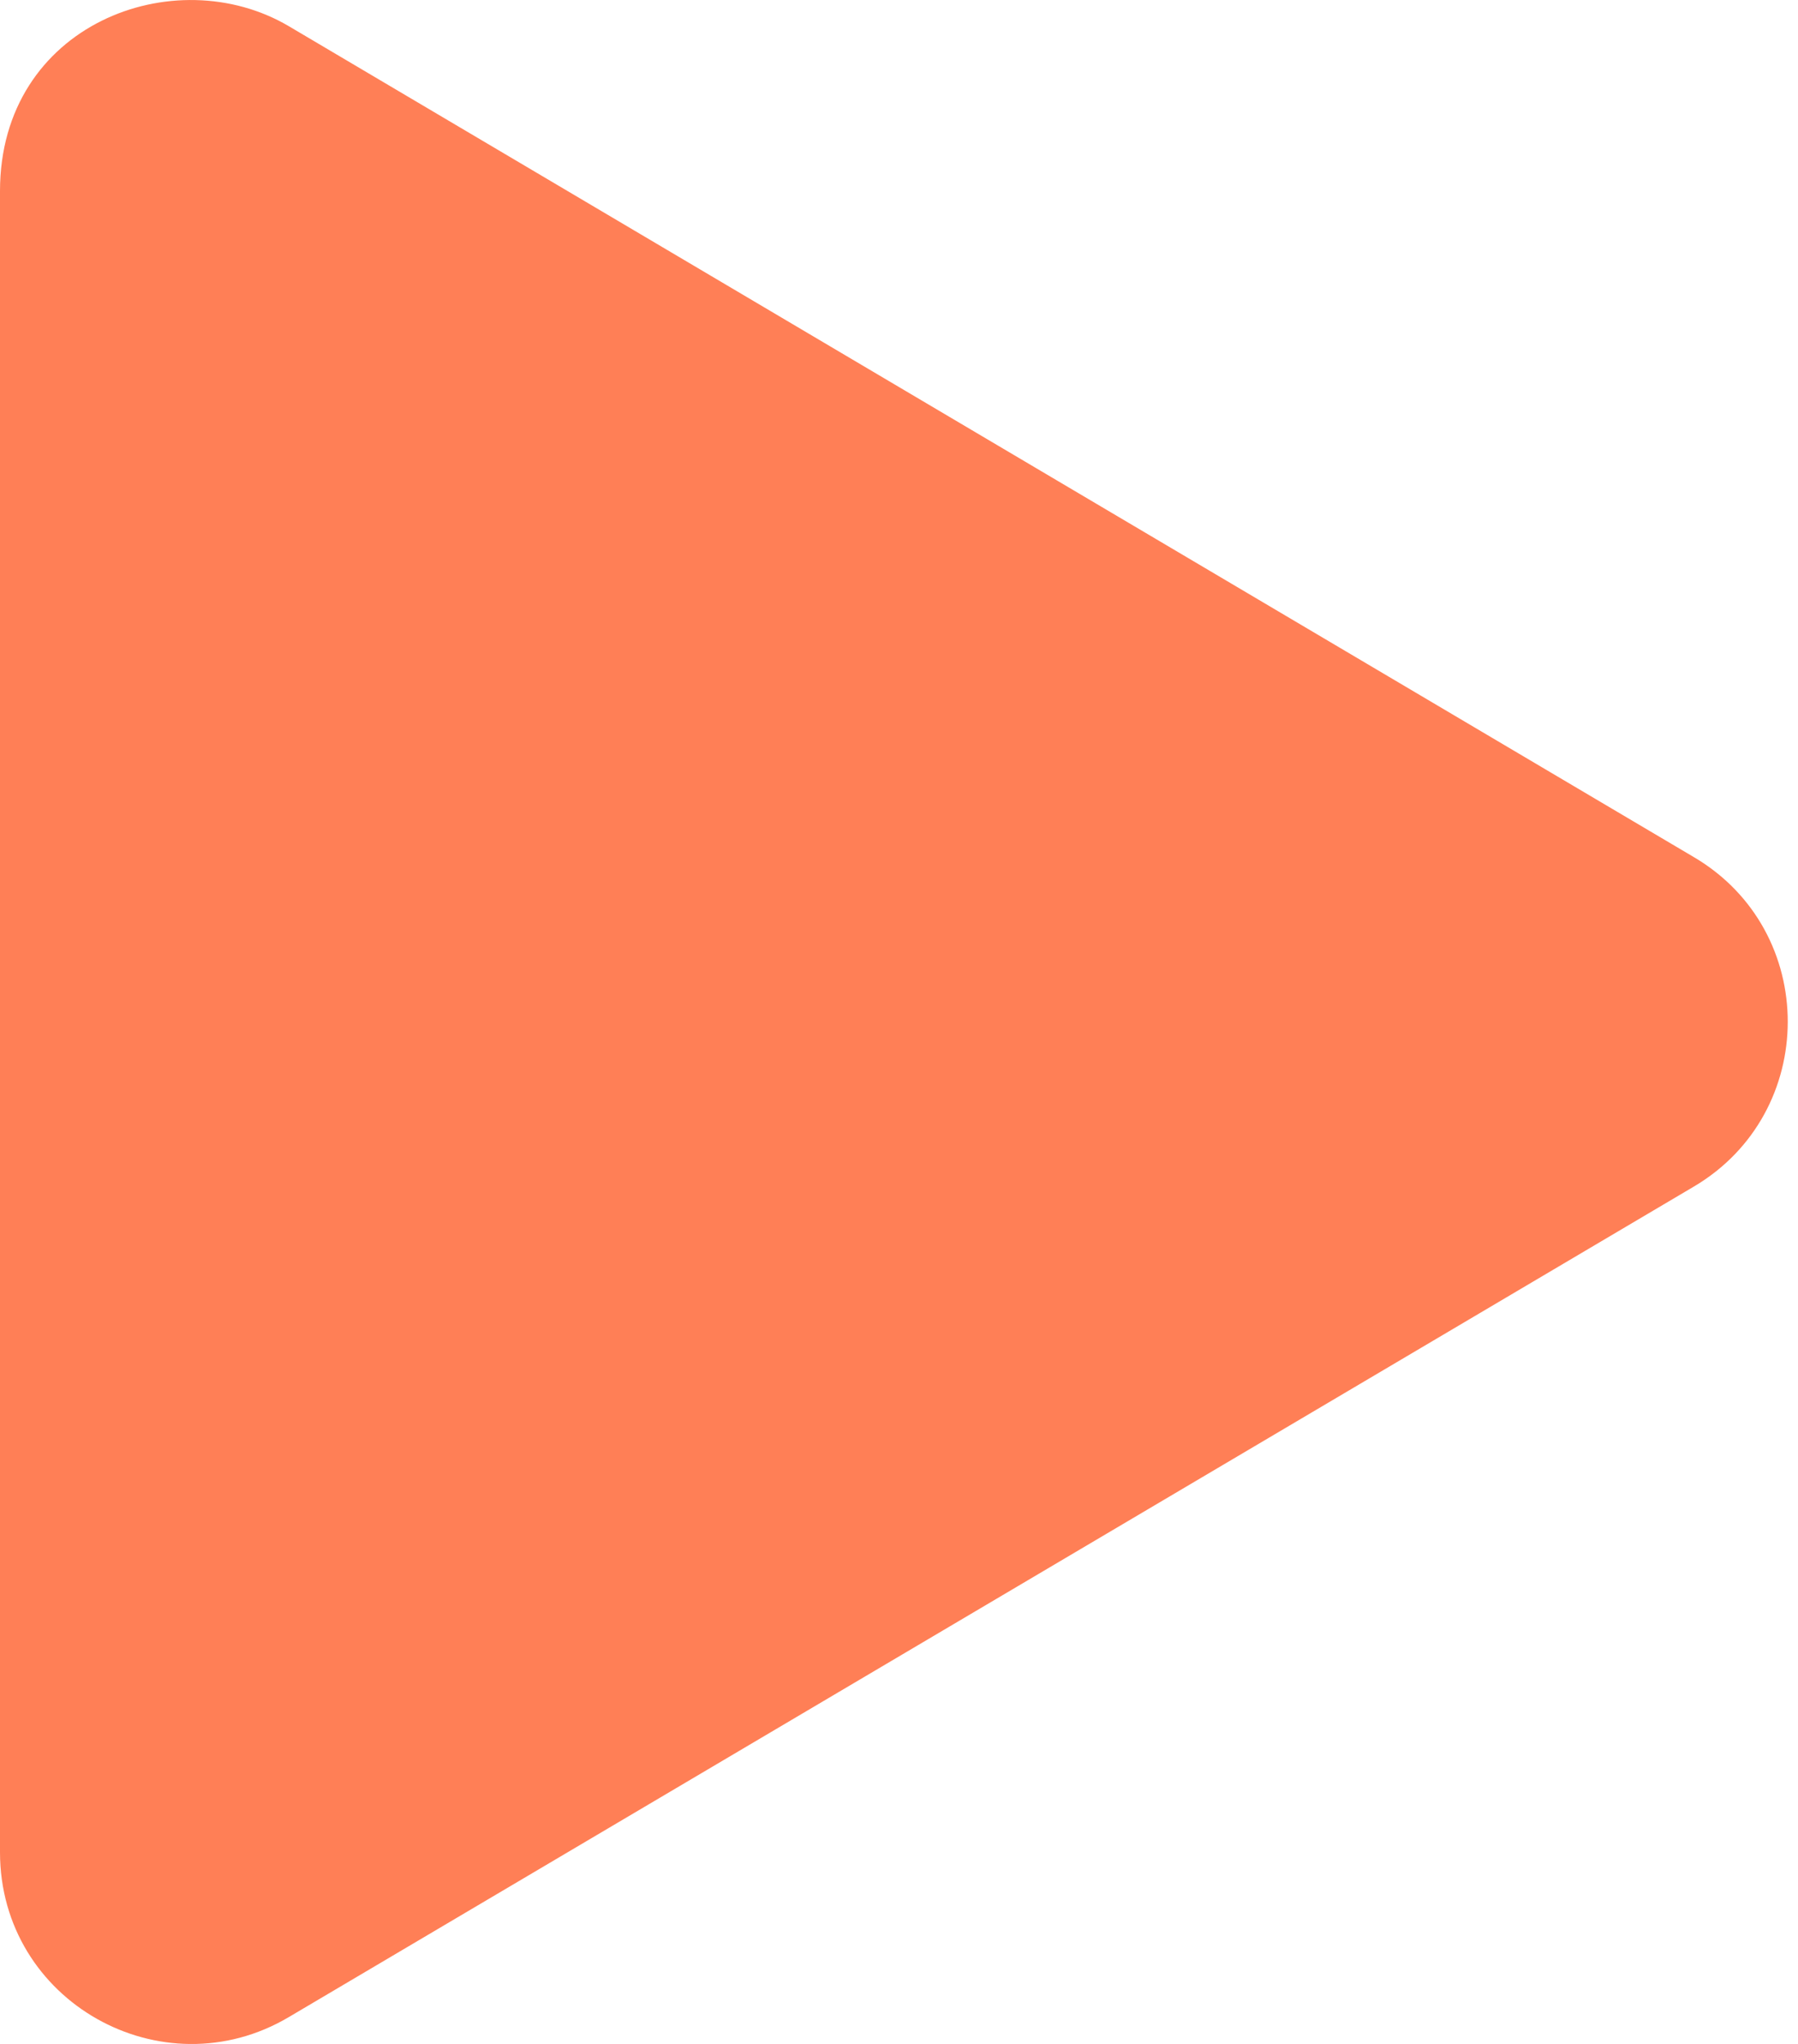 <svg width="22" height="25" viewBox="0 0 22 25" fill="none" xmlns="http://www.w3.org/2000/svg">
<path d="M20.723 10.482L3.535 0.321C2.139 -0.504 0 0.296 0 2.337V22.655C0 24.486 1.987 25.589 3.535 24.671L20.723 14.515C22.256 13.612 22.261 11.385 20.723 10.482Z" fill="#FF7F56"/>
</svg>
